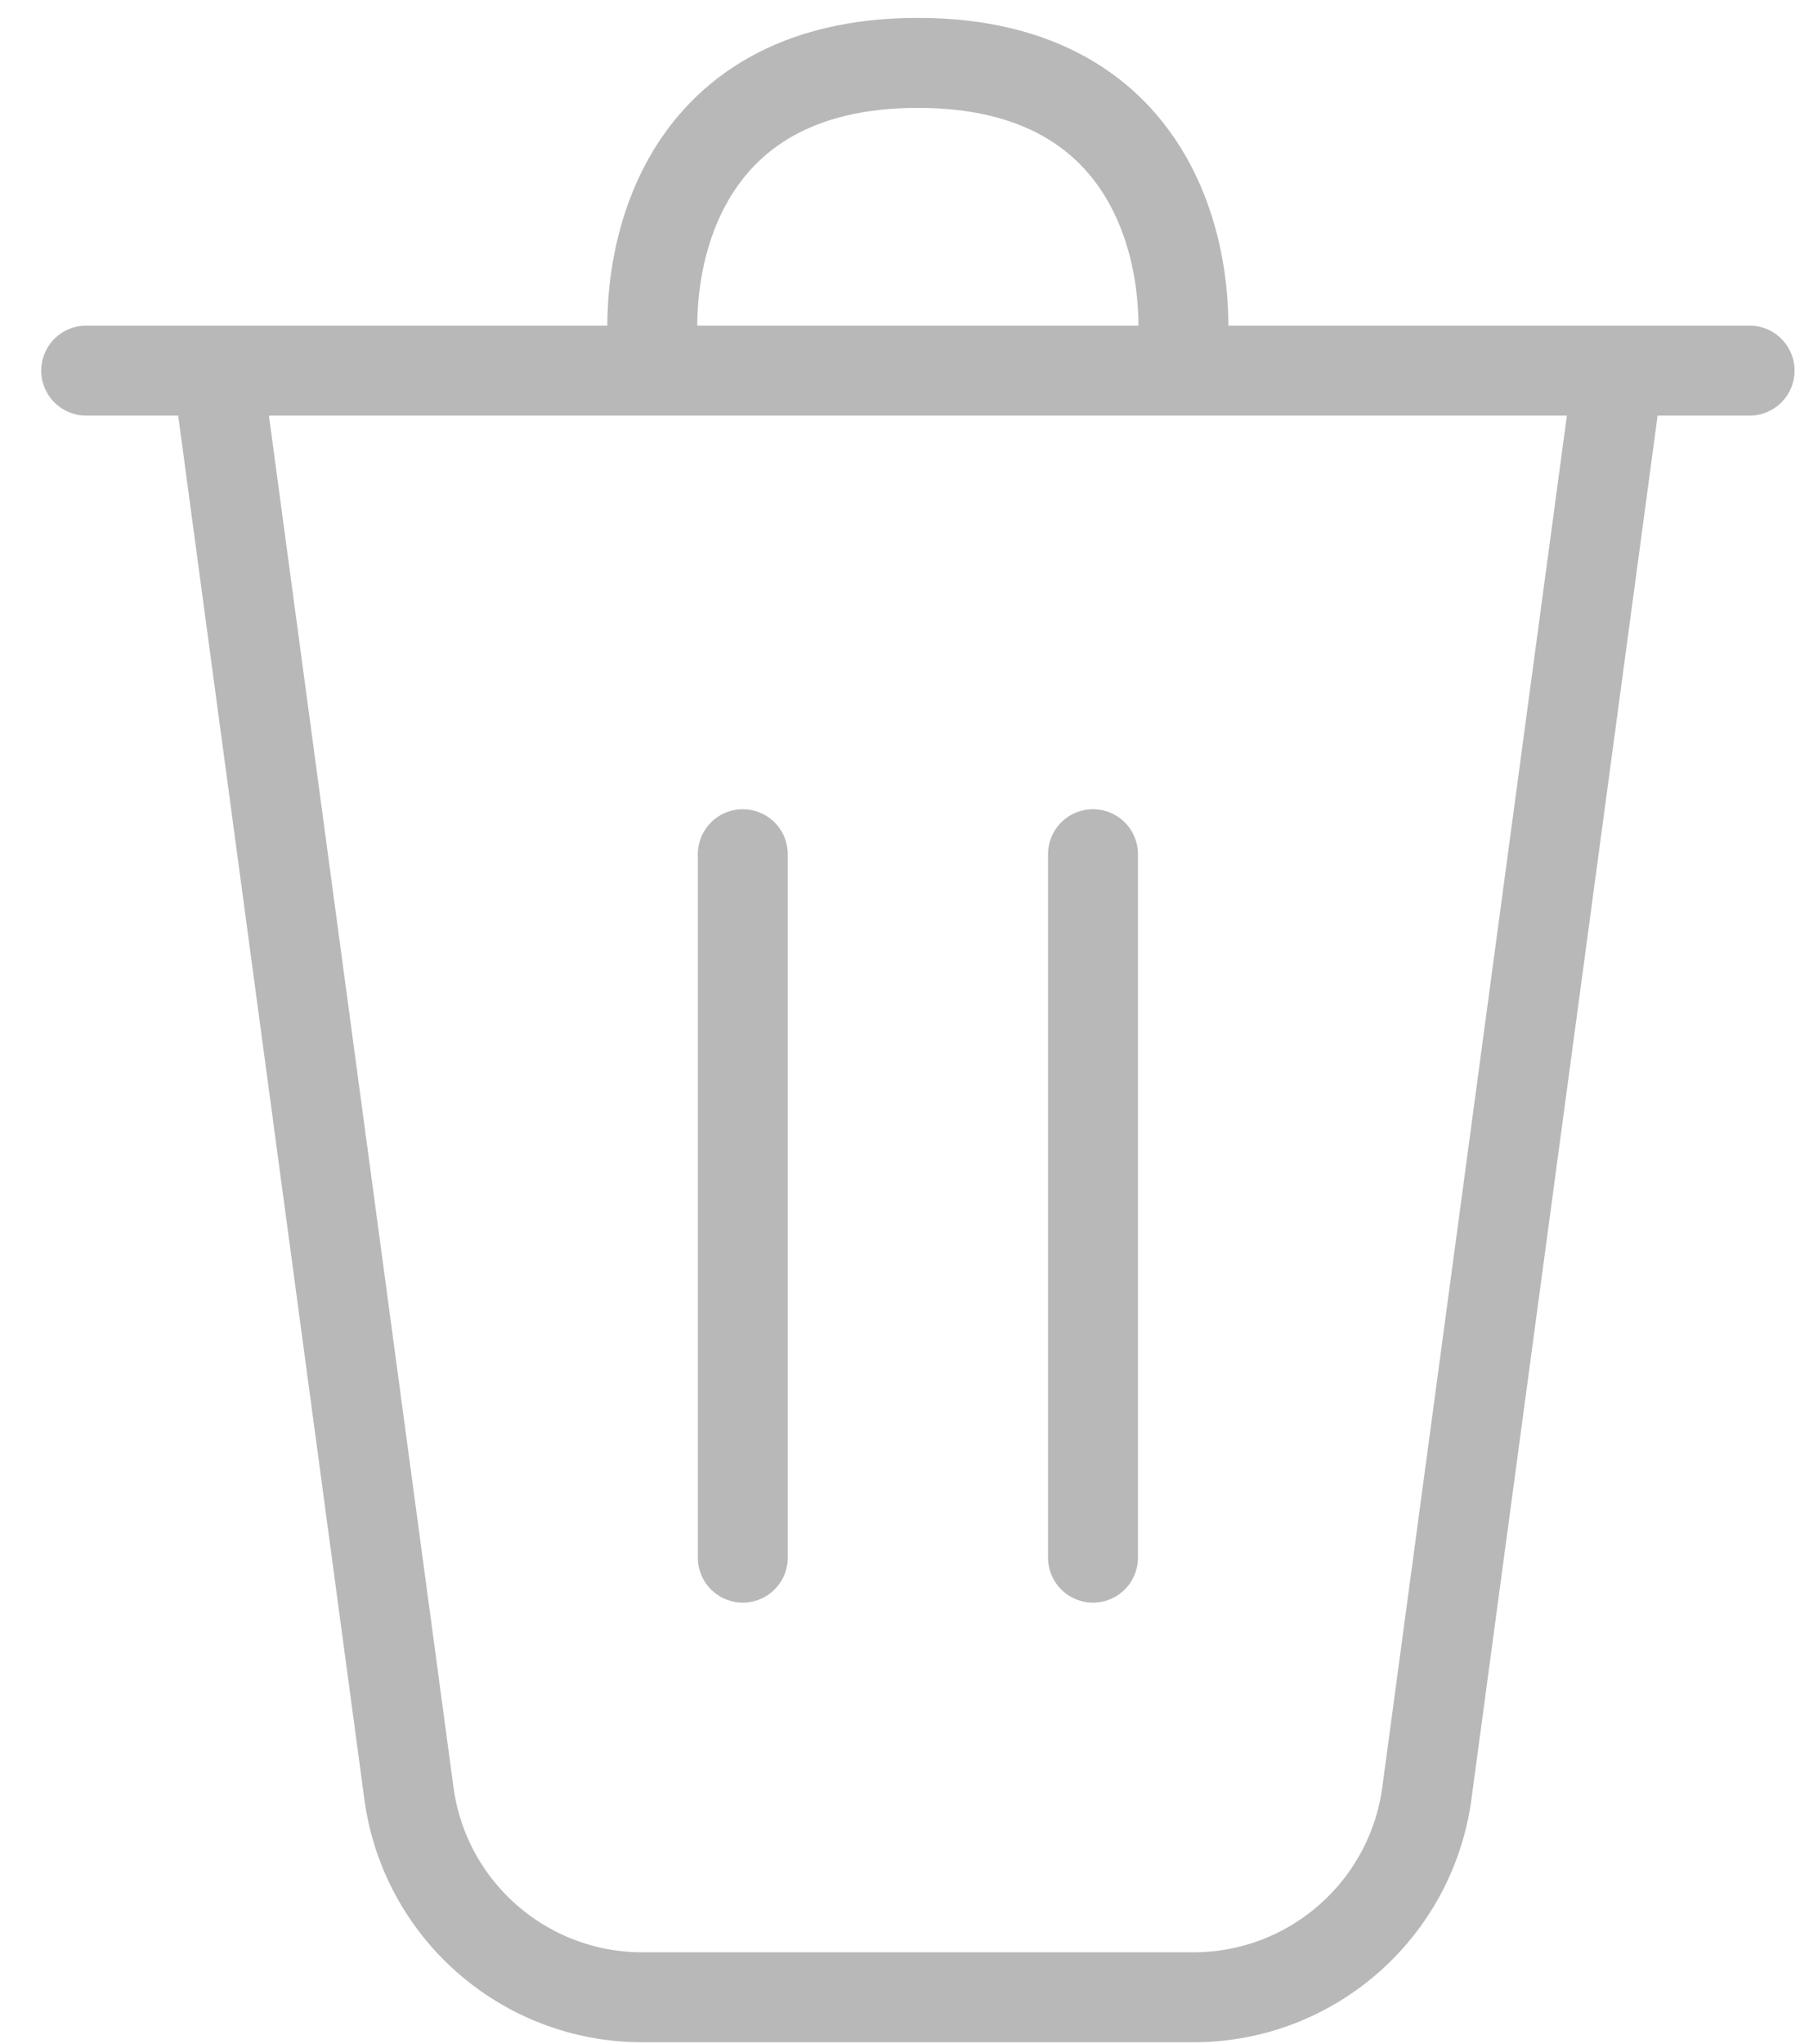 <svg width="31" height="35" viewBox="0 0 31 35" fill="none" xmlns="http://www.w3.org/2000/svg">
<path d="M1.477 6.347H3.727M29.982 6.347H27.732M3.727 6.347L7.007 30.708C7.276 32.71 8.986 34.205 11.006 34.205H20.452C22.473 34.205 24.182 32.71 24.452 30.708L27.732 6.347M3.727 6.347H11.228M27.732 6.347H20.23M11.228 6.347C10.978 4.591 11.528 1.077 15.729 1.077C19.93 1.077 20.48 4.591 20.23 6.347M11.228 6.347H20.23" stroke="#B8B8B8" stroke-width="1.541" stroke-linecap="round"/>
<path d="M18.73 14.629V26.676" stroke="#B8B8B8" stroke-width="1.541" stroke-linecap="round"/>
<path d="M12.729 14.629V26.676" stroke="#B8B8B8" stroke-width="1.541" stroke-linecap="round"/>
</svg>
